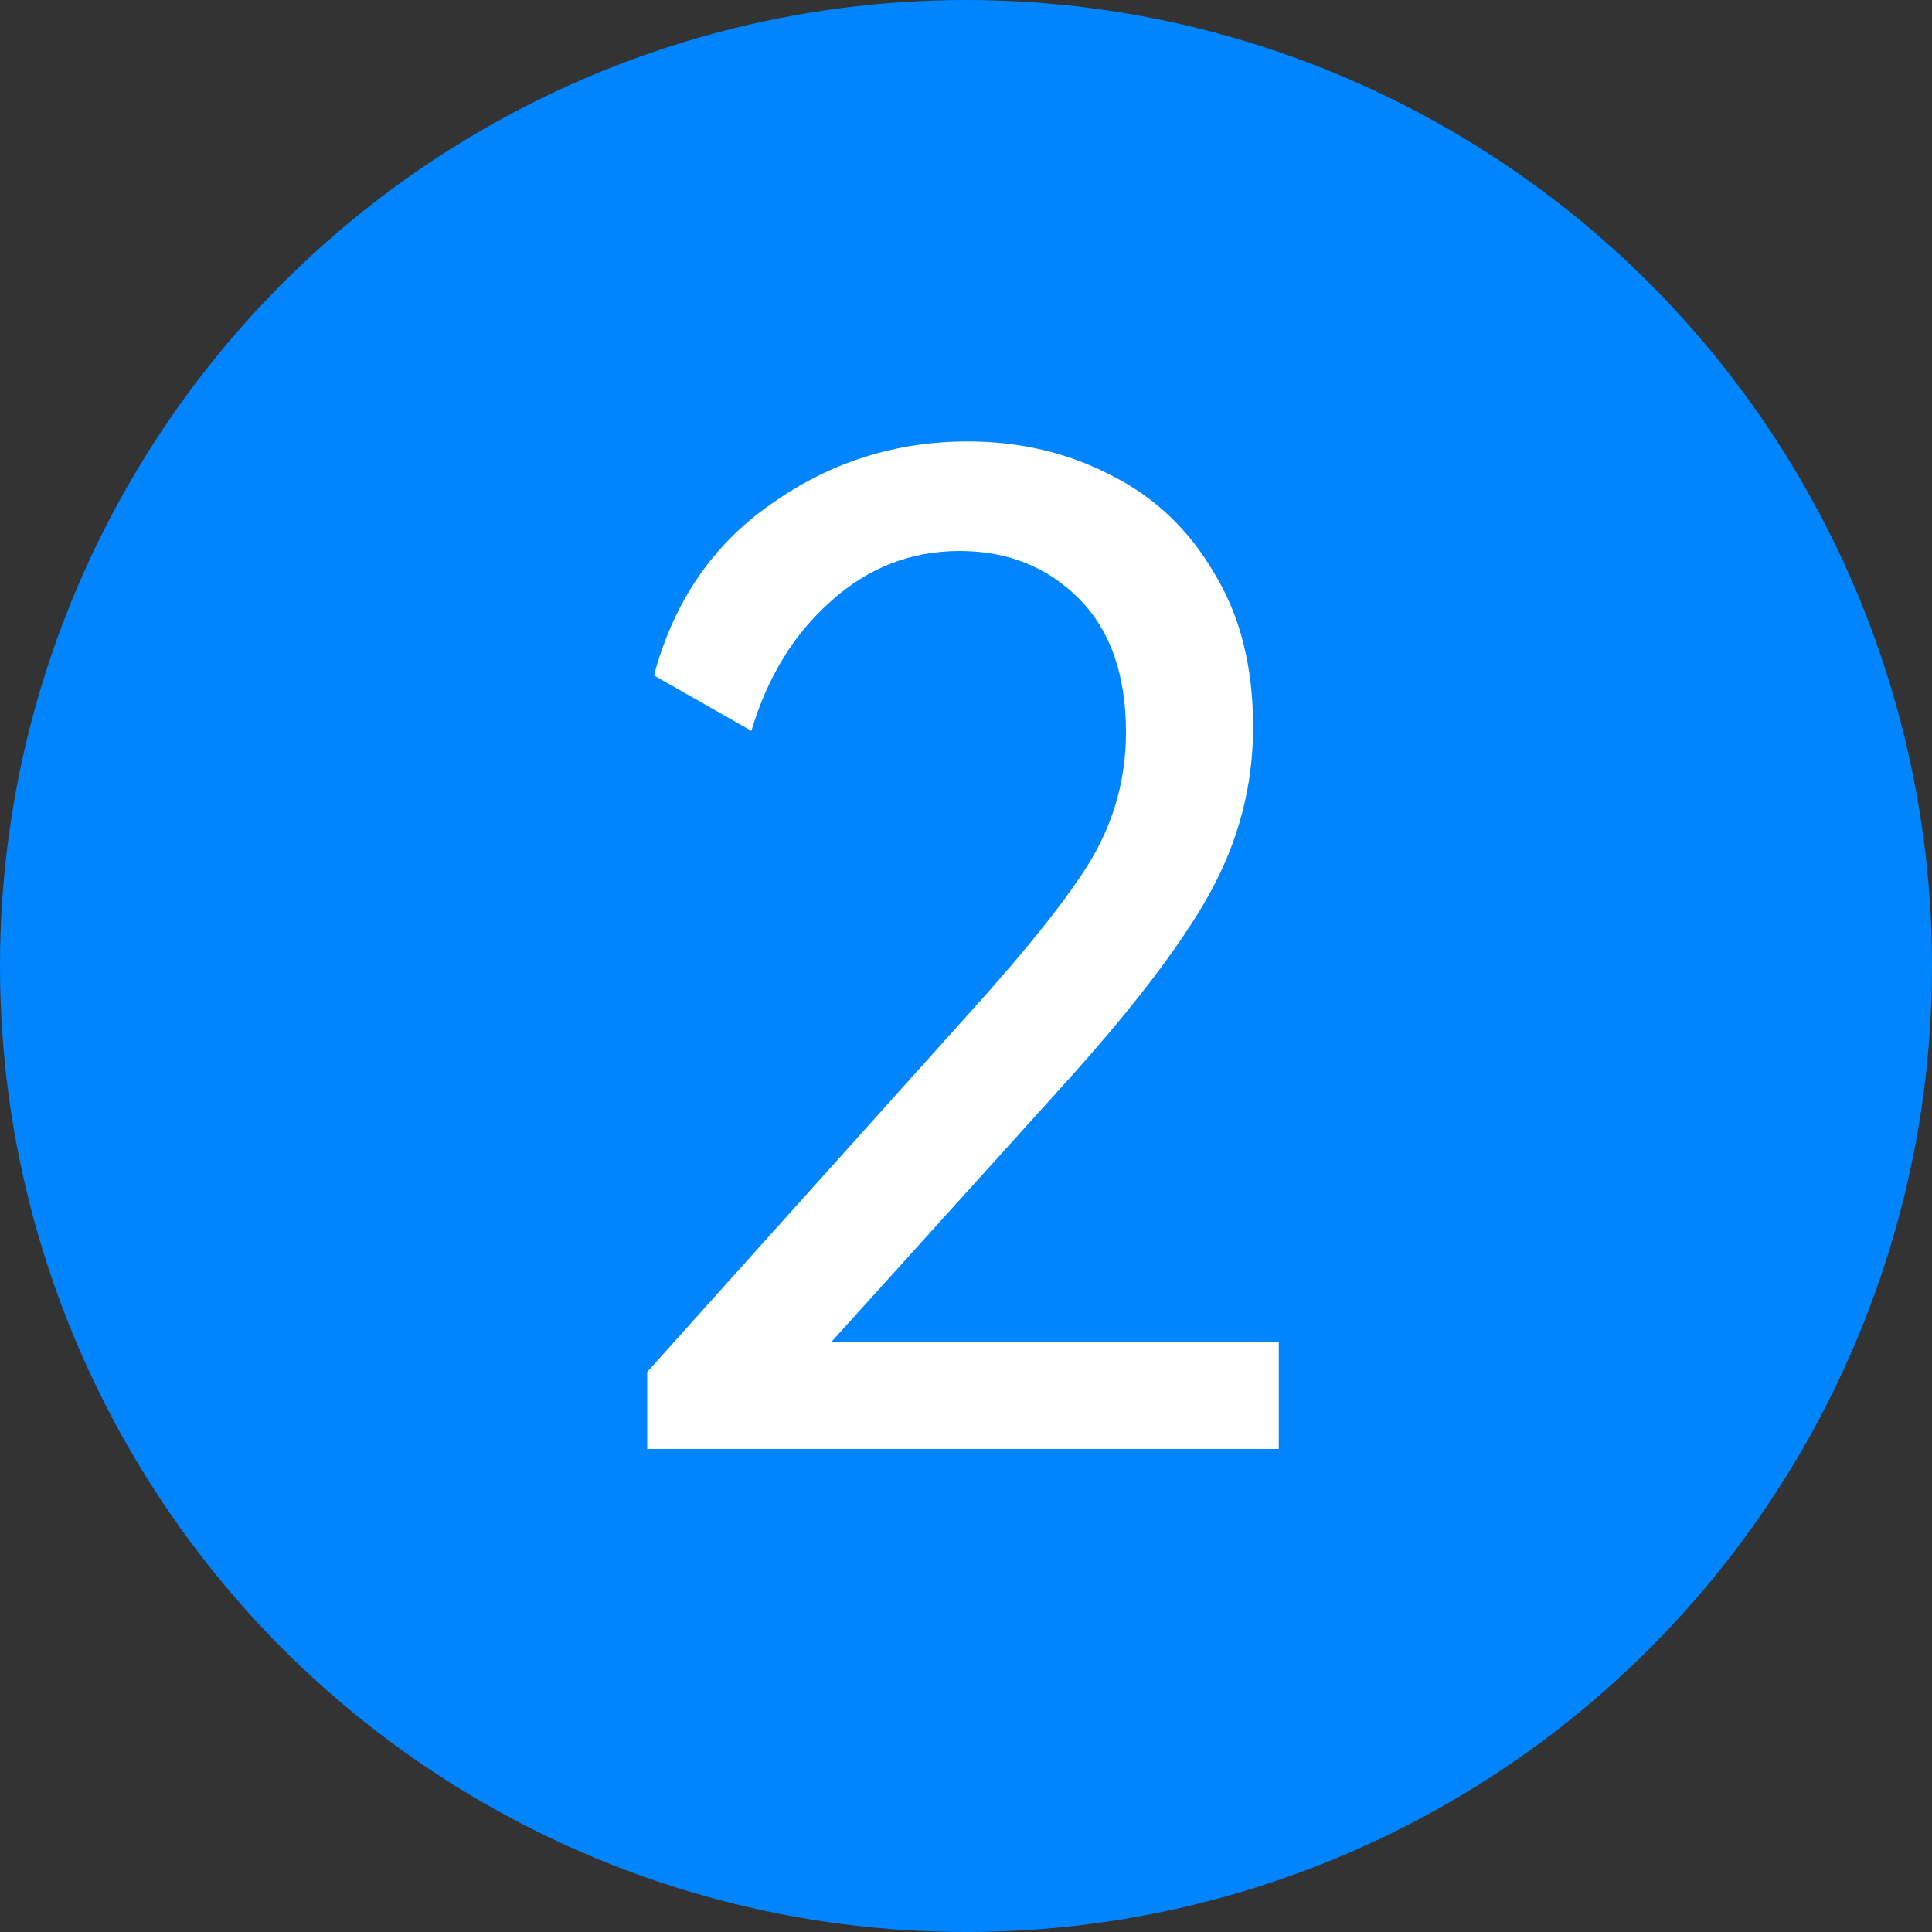 <svg width="20" height="20" viewBox="0 0 20 20" fill="none" xmlns="http://www.w3.org/2000/svg">
<rect x="0" y="0" width="20" height="20" fill="#333333" stroke="none"/>
<circle cx="10" cy="10" r="10" fill="#0085ff"/>
<path d="M8.604 13.894H13.238V15H6.7V14.202L10.018 10.506C10.643 9.815 11.073 9.274 11.306 8.882C11.539 8.481 11.656 8.047 11.656 7.58C11.656 6.983 11.493 6.521 11.166 6.194C10.839 5.867 10.429 5.704 9.934 5.704C9.43 5.704 8.987 5.877 8.604 6.222C8.221 6.558 7.946 7.006 7.778 7.566L6.77 6.992C6.975 6.227 7.381 5.634 7.988 5.214C8.595 4.785 9.271 4.57 10.018 4.57C10.559 4.57 11.054 4.687 11.502 4.92C11.95 5.144 12.305 5.48 12.566 5.928C12.837 6.367 12.972 6.899 12.972 7.524C12.972 8.131 12.823 8.705 12.524 9.246C12.225 9.787 11.703 10.469 10.956 11.29L8.604 13.894Z" fill="white"/>
</svg>
